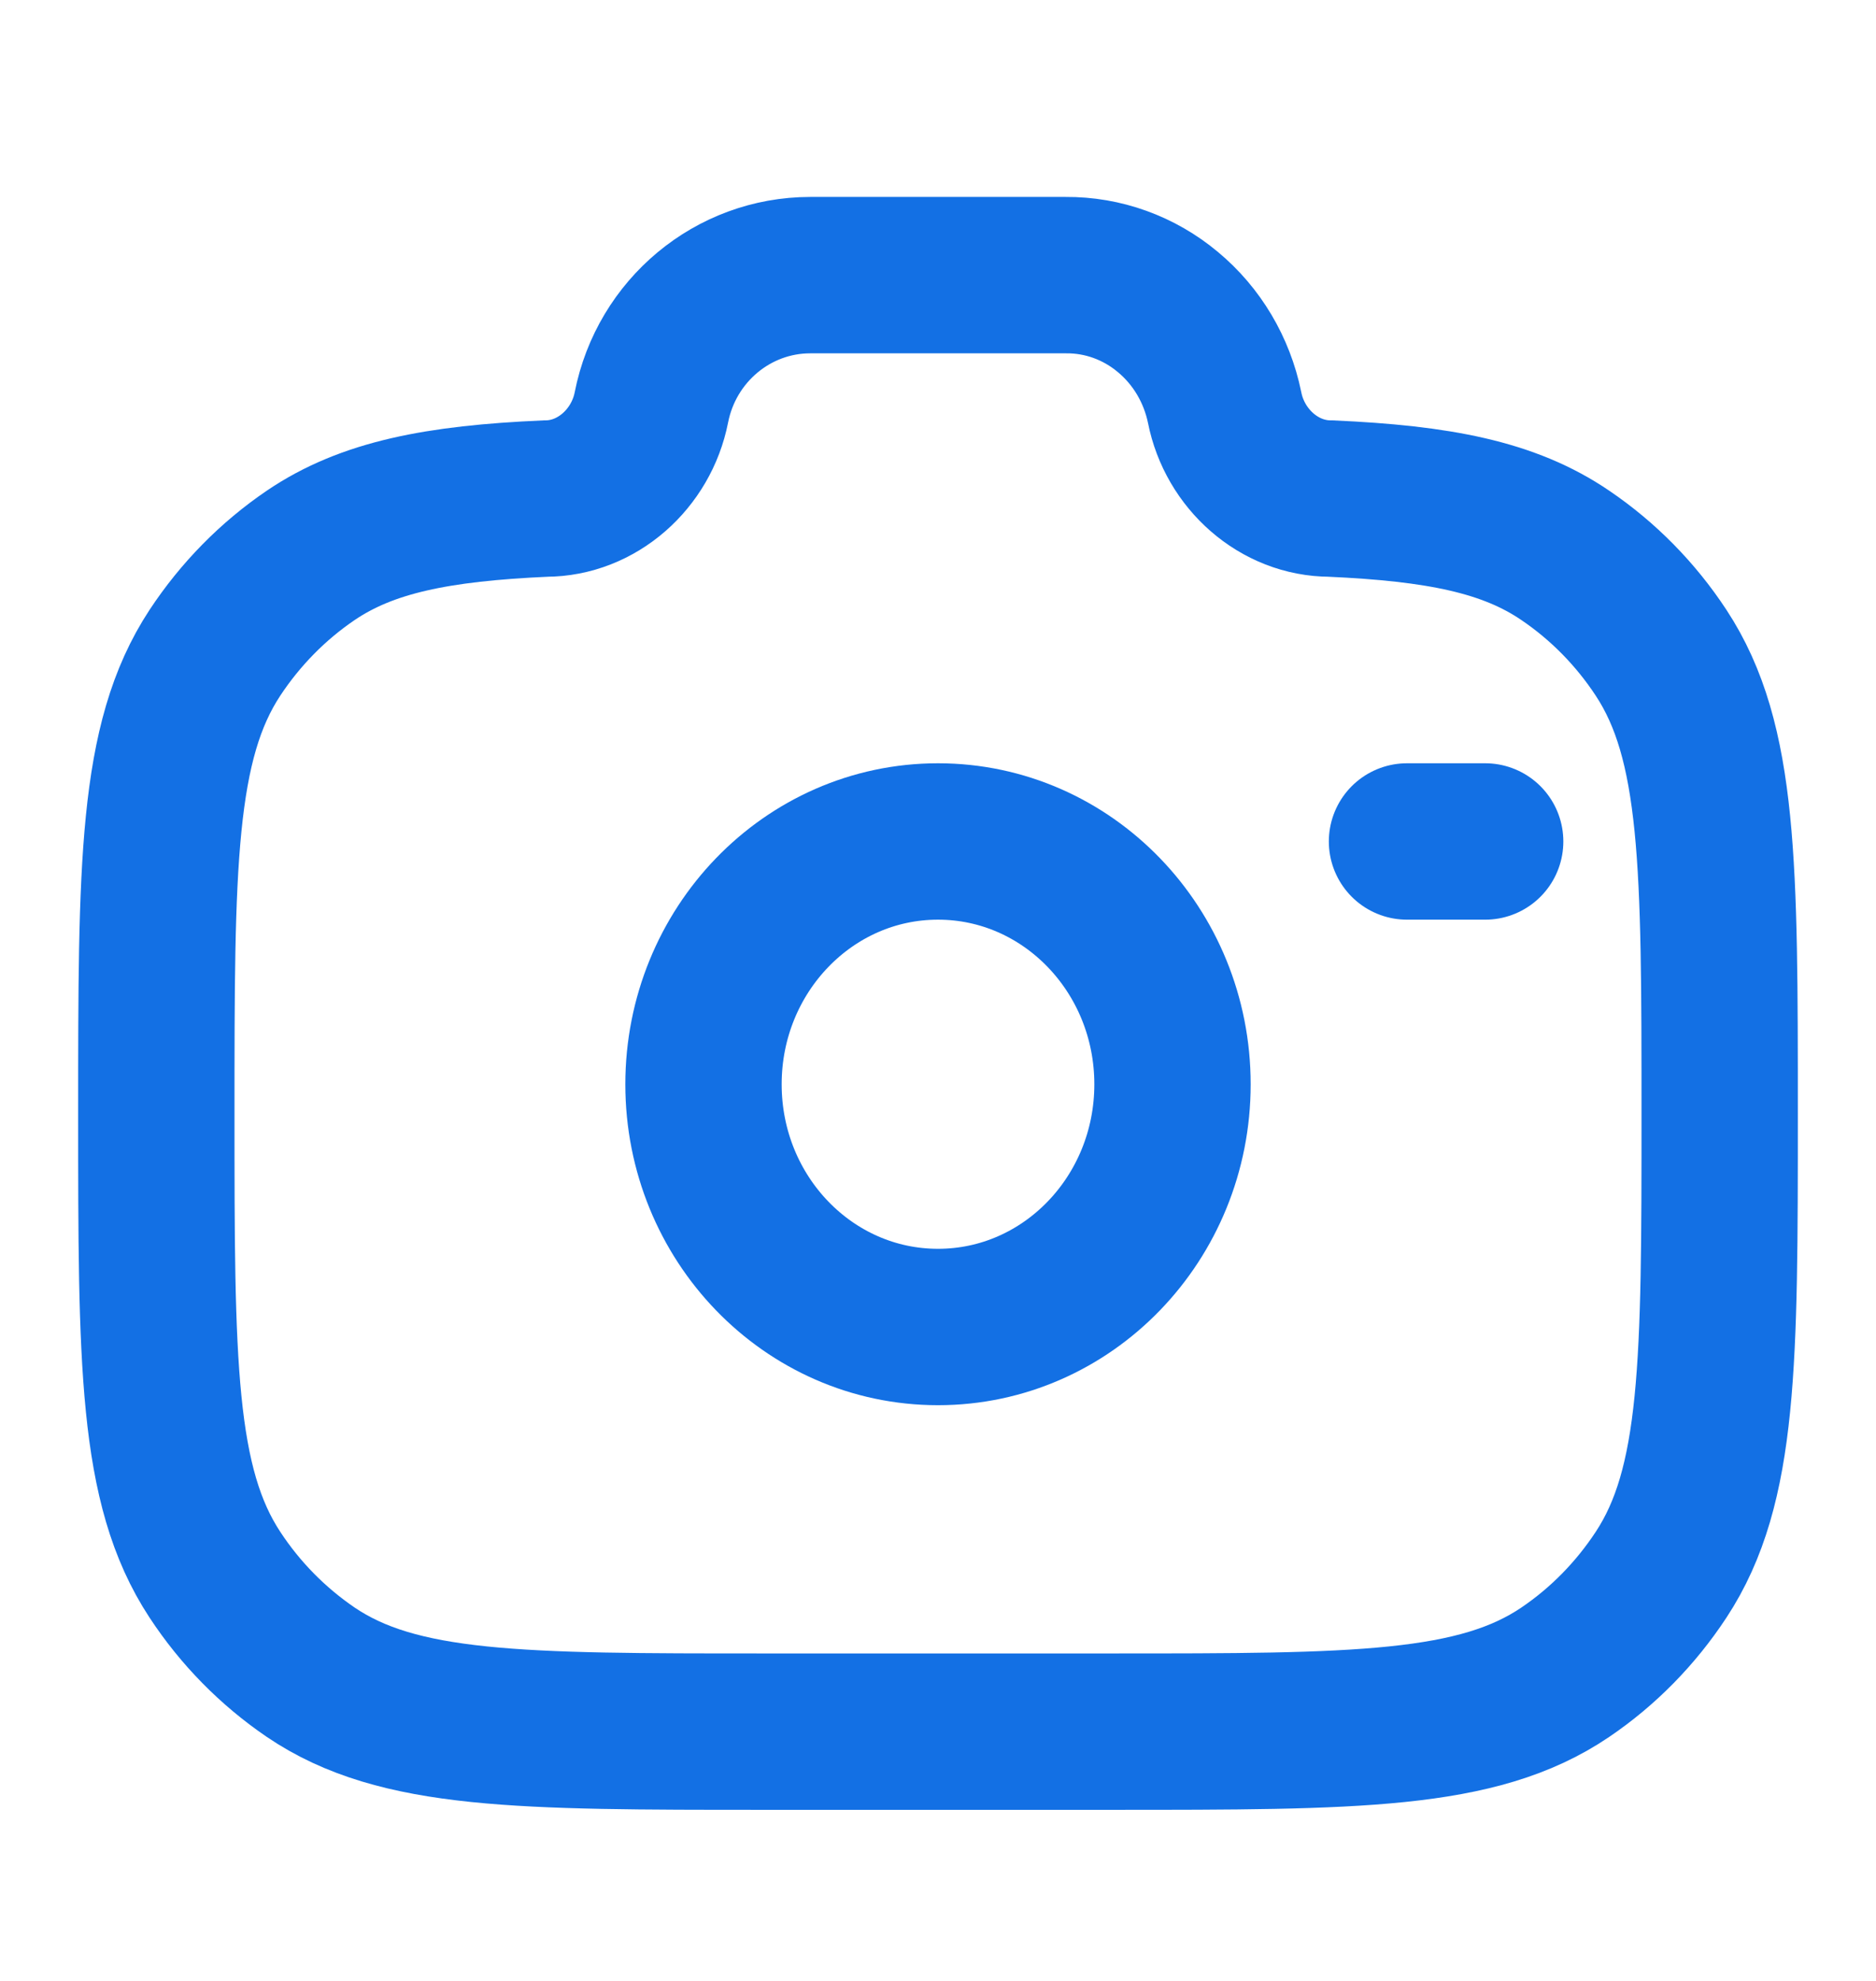 <svg width="18" height="19" viewBox="0 0 18 19" fill="none" xmlns="http://www.w3.org/2000/svg">
<g id="solar:camera-linear">
<g id="Group">
<path id="Vector" d="M9 12.728C10.243 12.728 11.25 11.686 11.25 10.4C11.25 9.114 10.243 8.071 9 8.071C7.757 8.071 6.75 9.114 6.75 10.4C6.75 11.686 7.757 12.728 9 12.728Z" stroke="#1370E4" stroke-width="1.5"/>
<path id="Vector_2" d="M7.333 16.609H10.666C13.007 16.609 14.178 16.609 15.019 16.039C15.382 15.793 15.694 15.475 15.938 15.104C16.5 14.251 16.5 13.061 16.5 10.683C16.5 8.304 16.5 7.115 15.938 6.261C15.694 5.89 15.382 5.573 15.019 5.327C14.479 4.959 13.802 4.828 12.767 4.782C12.272 4.782 11.847 4.401 11.75 3.908C11.676 3.547 11.484 3.224 11.206 2.993C10.929 2.761 10.582 2.636 10.226 2.639H7.774C7.034 2.639 6.395 3.17 6.25 3.908C6.153 4.401 5.728 4.782 5.234 4.782C4.199 4.828 3.522 4.96 2.981 5.327C2.619 5.573 2.307 5.89 2.062 6.261C1.5 7.115 1.5 8.304 1.5 10.683C1.5 13.061 1.5 14.25 2.062 15.104C2.305 15.474 2.617 15.791 2.981 16.039C3.822 16.609 4.993 16.609 7.333 16.609Z" stroke="#1370E4" stroke-width="1.5"/>
<path id="Vector_3" d="M14.25 8.071H13.5" stroke="#1370E4" stroke-width="1.5" stroke-linecap="round"/>
</g>
</g>
</svg>
